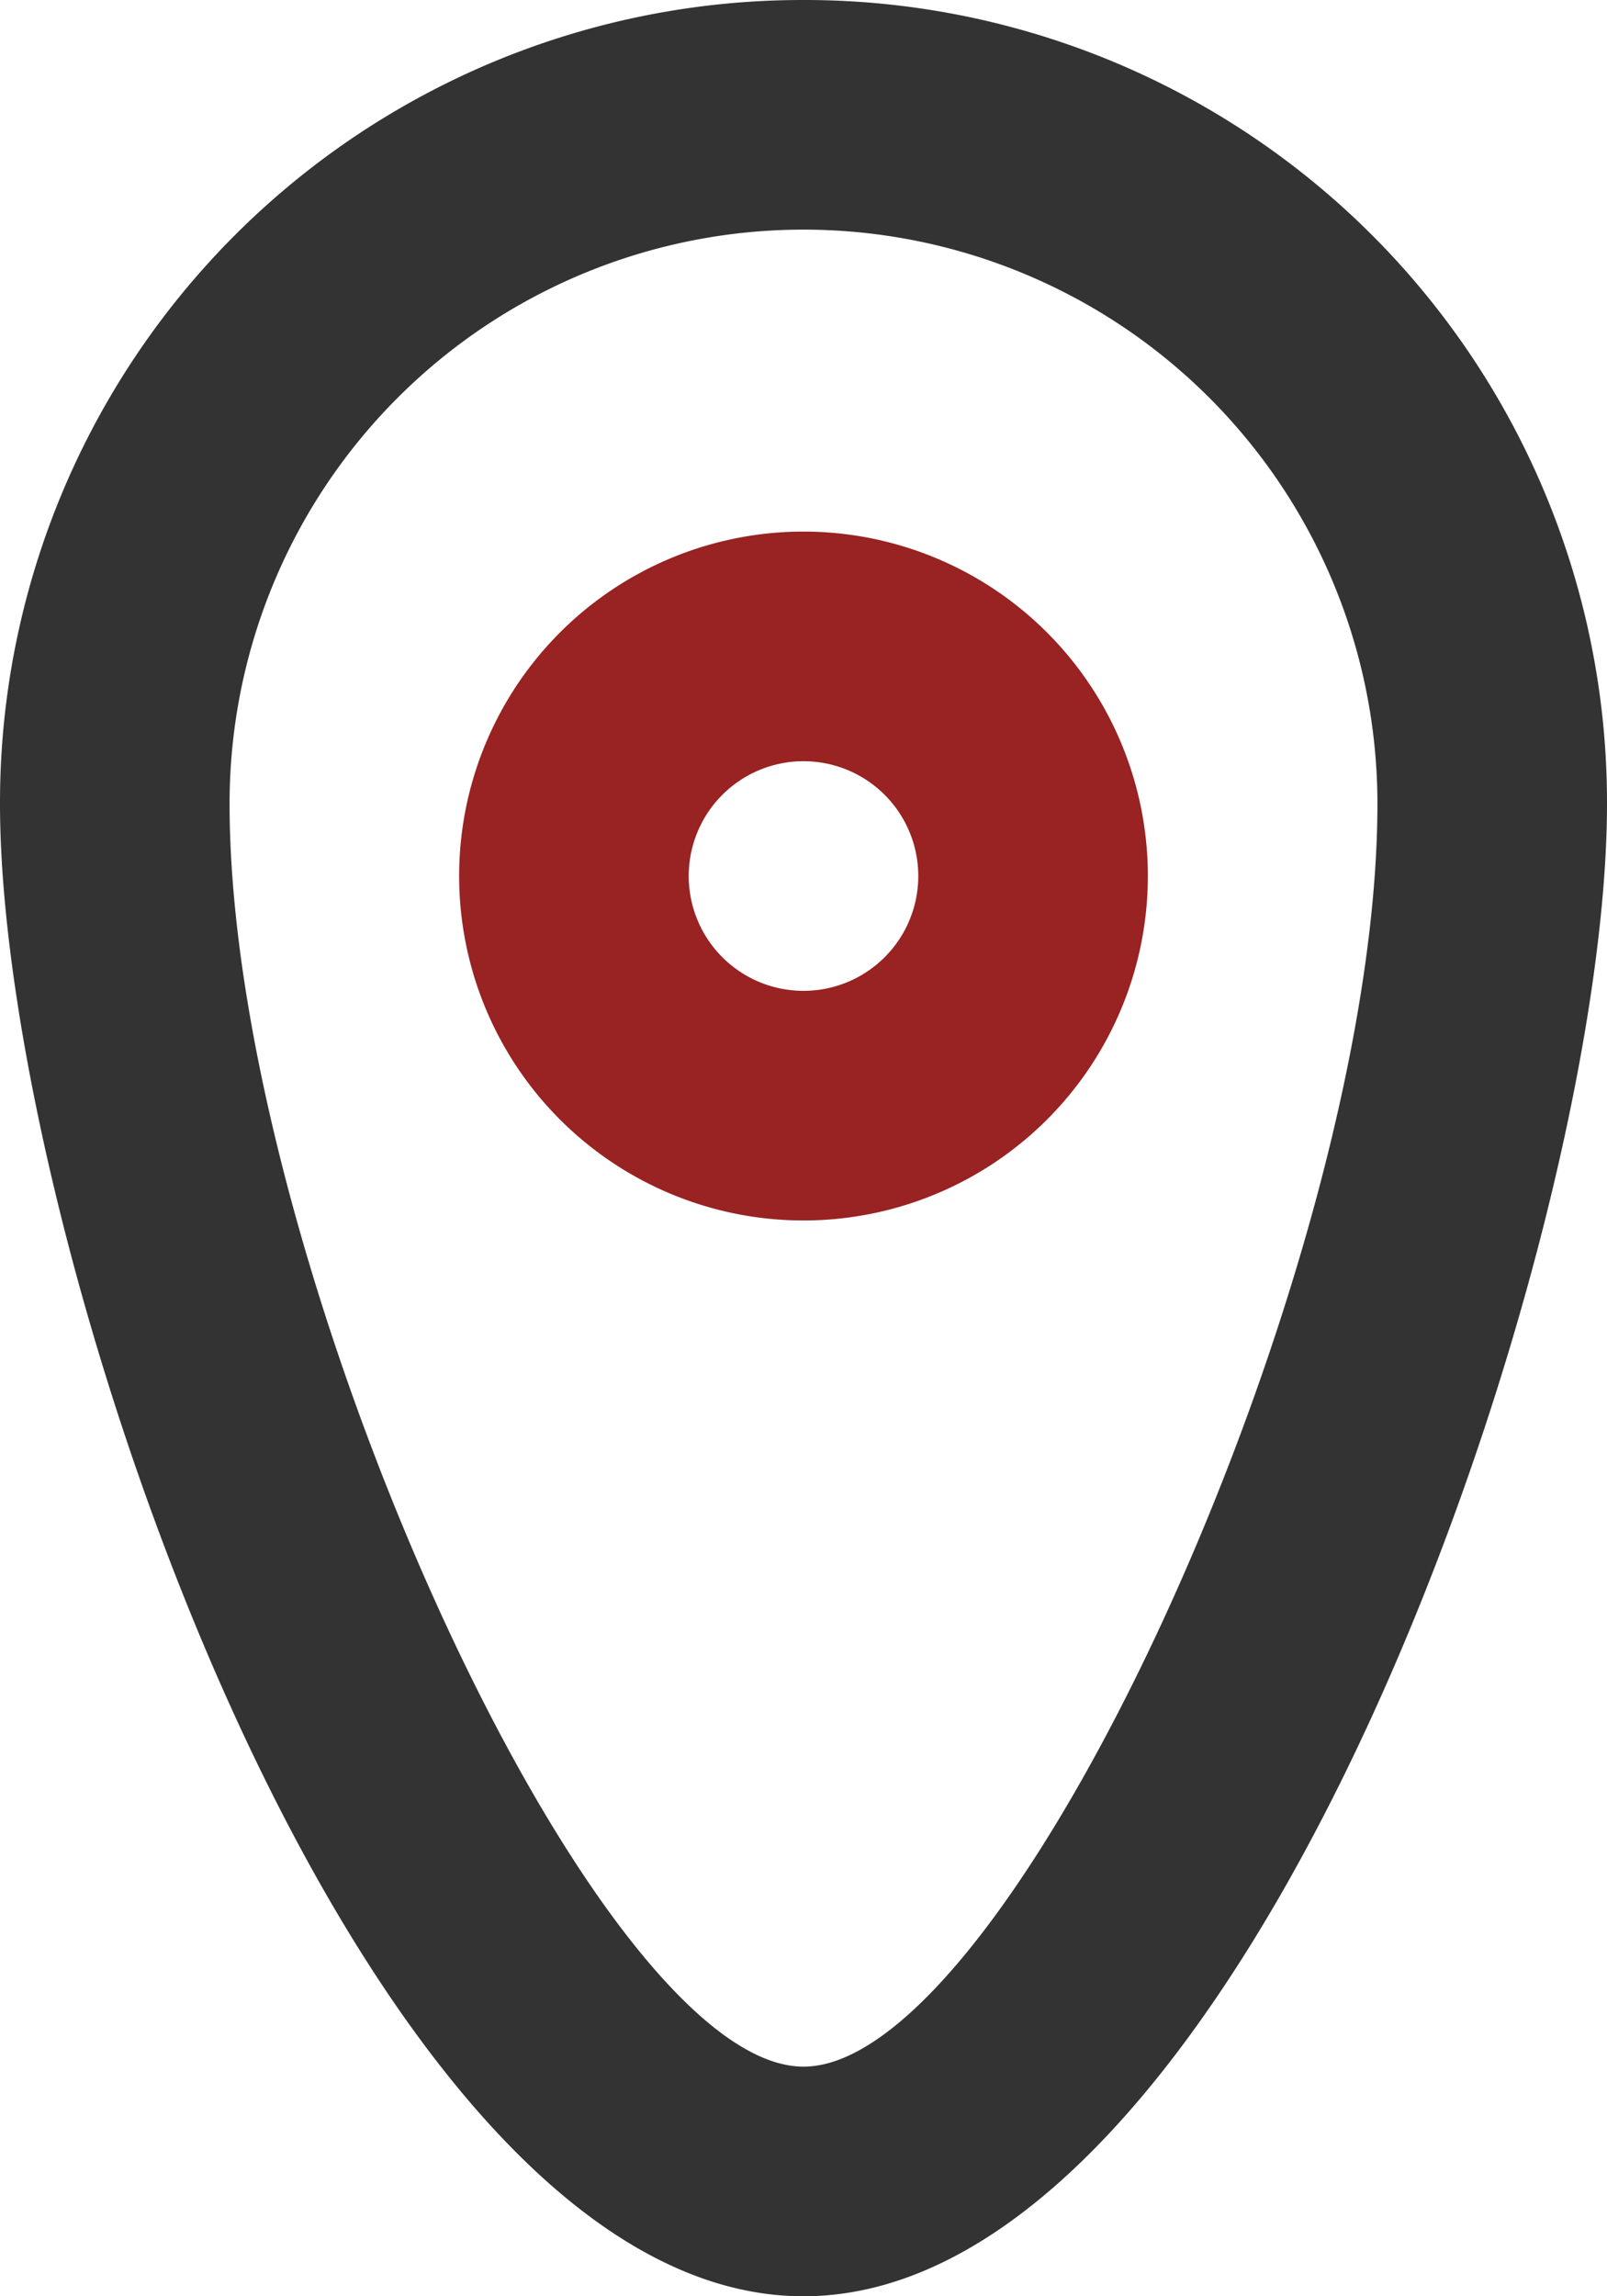 <svg style="fill:#333" xmlns="http://www.w3.org/2000/svg" viewBox="0 0 140 200"><path d="M100,0A69.9,69.9,0,0,0,30,70c0,38.7,31.3,130,70,130s70-91.3,70-130A69.9,69.9,0,0,0,100,0Zm0,180c-18.2,0-50-69.9-50-110a50,50,0,0,1,100,0C150,110.1,118.2,180,100,180Z" transform="translate(-30)"/><path style="fill:#922" d="M100,46.3a30,30,0,1,0,30,30A30,30,0,0,0,100,46.3Zm0,40a10,10,0,1,1,10-10A10,10,0,0,1,100,86.3Z" transform="translate(-30)"/></svg>
